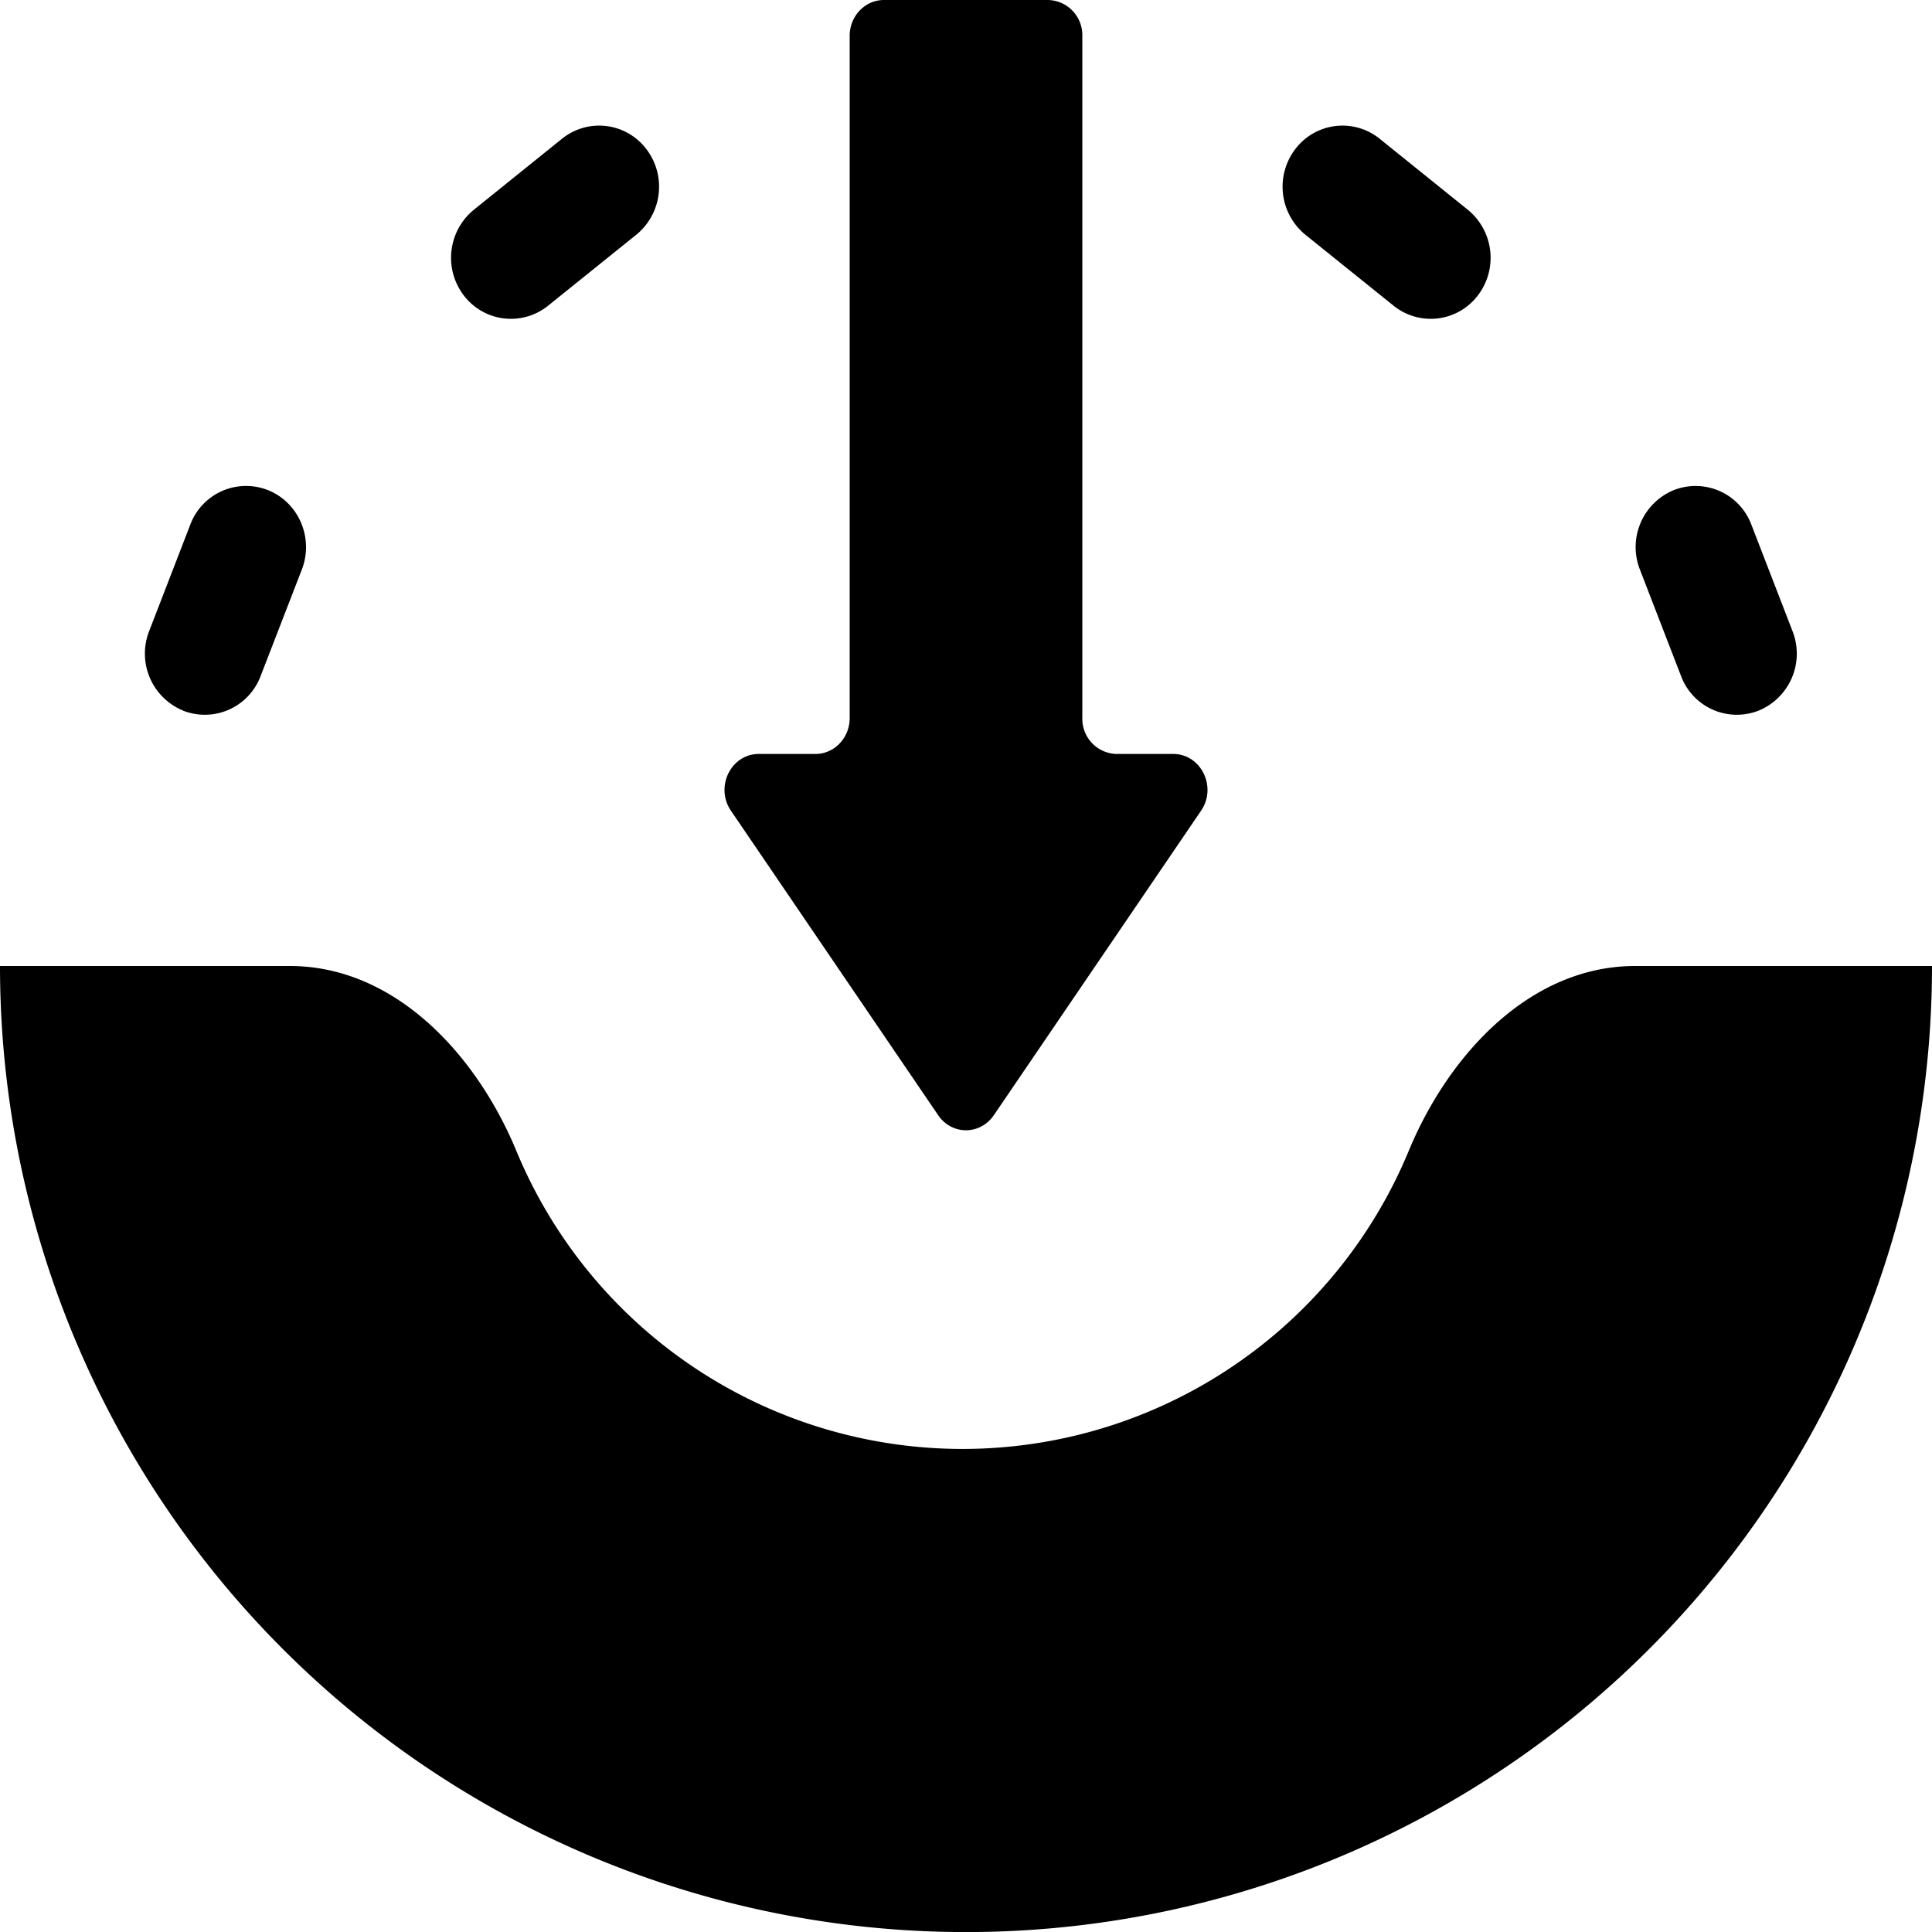 <svg role="img" viewBox="0 0 24 24" xmlns="http://www.w3.org/2000/svg"><title>AB Download Manager</title><path d="M20.485 20.485a12 12 0 0 1-16.97 0c1.264-1.264 3.31-1.192 4.945-.47a8.76 8.76 0 0 0 7.08 0c1.635-.722 3.68-.794 4.945.47zM13.445.446A.436.436 0 0 0 13.02 0h-2.04c-.235 0-.425.2-.425.446V8.92c0 .246-.19.446-.425.446h-.704c-.346 0-.547.41-.346.705l2.574 3.782c.17.25.522.25.692 0l2.574-3.782c.201-.295 0-.705-.346-.705h-.704a.436.436 0 0 1-.425-.446zM.913 16.592A12 12 0 0 1 0 12h3.6c1.302 0 2.316 1.094 2.814 2.296a6 6 0 0 0 11.086 0C17.998 13.094 19.012 12 20.313 12H24A12 12 0 0 1 .913 16.592ZM5.886 2.606a.77.77 0 0 0-.123 1.066.735.735 0 0 0 1.045.126l1.096-.882a.77.77 0 0 0 .123-1.067.735.735 0 0 0-1.045-.126Zm12.348 0a.77.77 0 0 1 .123 1.066.735.735 0 0 1-1.045.126l-1.096-.882a.77.77 0 0 1-.123-1.067.735.735 0 0 1 1.045-.126ZM2.272 8.826a.765.765 0 0 1-.42-.984l.512-1.325a.74.74 0 0 1 .966-.428c.382.154.57.595.42.985l-.513 1.325a.74.74 0 0 1-.965.428Zm19.996-.984a.765.765 0 0 1-.42.985.74.74 0 0 1-.965-.428l-.512-1.325a.765.765 0 0 1 .42-.985.74.74 0 0 1 .965.428z"/></svg>